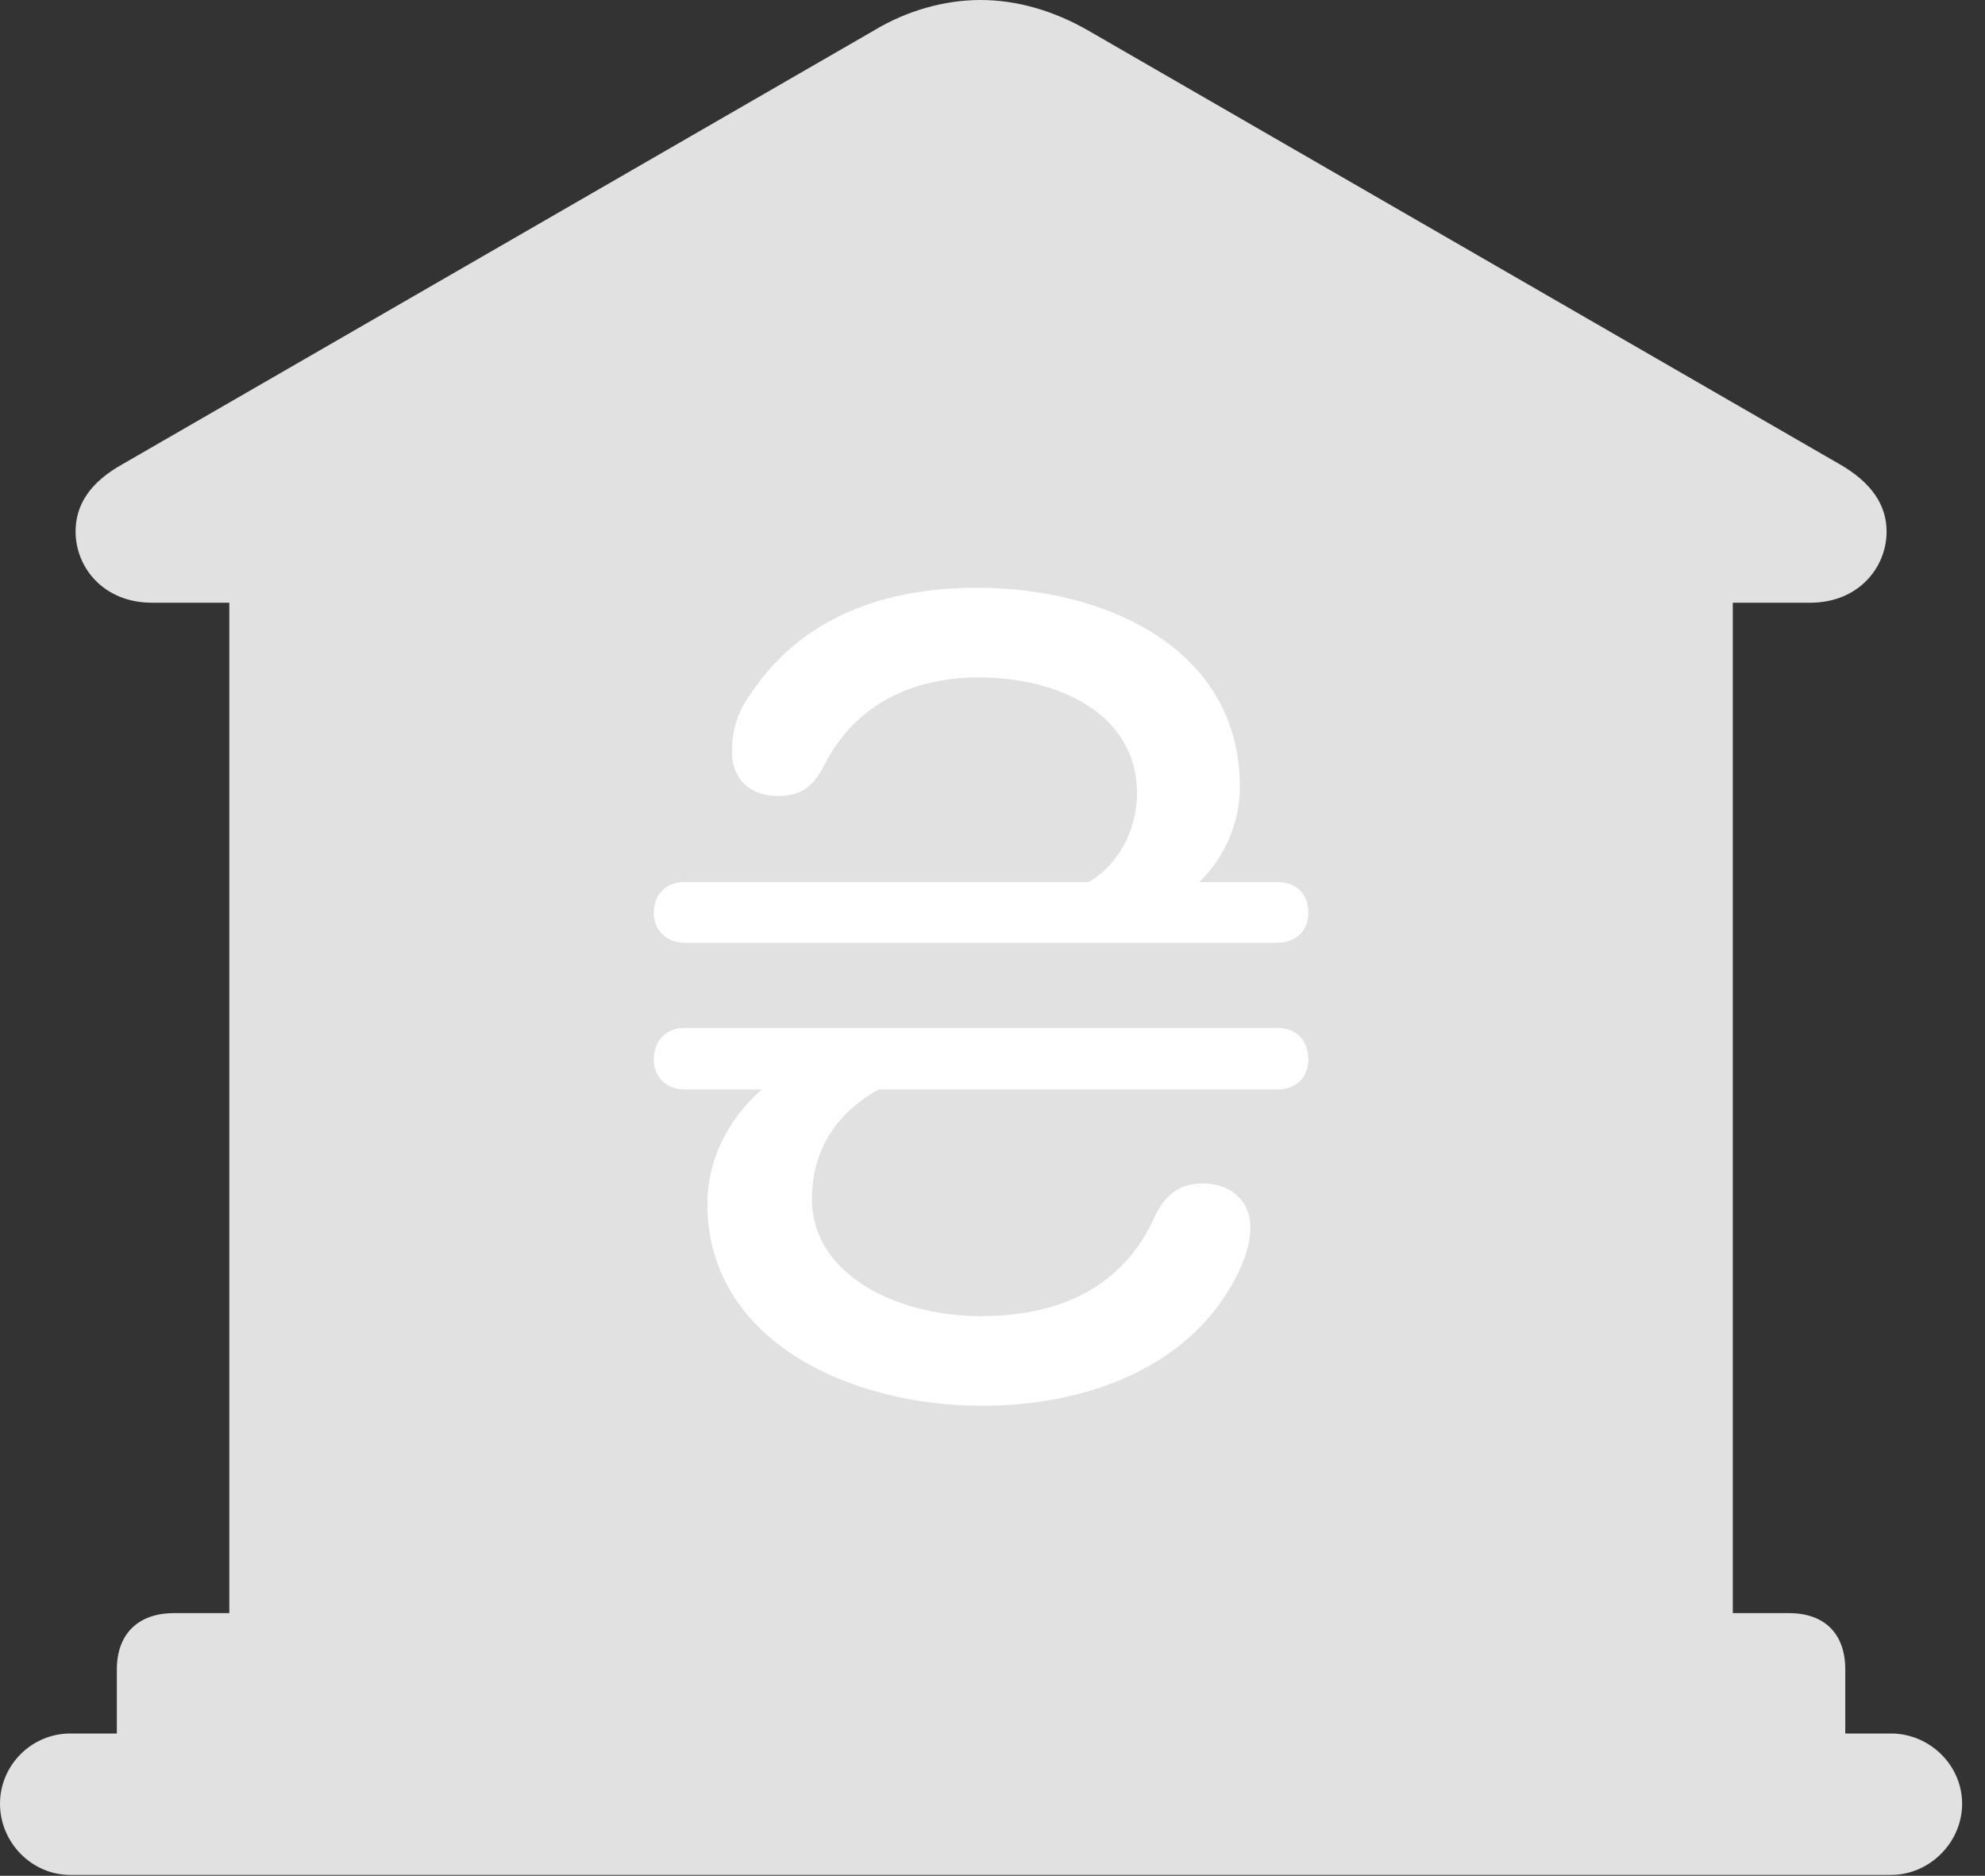 <?xml version="1.0" encoding="UTF-8"?>
<!--Generator: Apple Native CoreSVG 326-->
<!DOCTYPE svg
PUBLIC "-//W3C//DTD SVG 1.1//EN"
       "http://www.w3.org/Graphics/SVG/1.1/DTD/svg11.dtd">
<svg version="1.1" xmlns="http://www.w3.org/2000/svg" xmlns:xlink="http://www.w3.org/1999/xlink" viewBox="0 0 30.885 29.189">
 <rect x="0" y="0" width="30.885" height="29.189" fill="#333333" stroke="none"/>
 <g>
  <rect height="29.189" opacity="0" width="30.885" x="0" y="0"/>
  <path d="M1.818 27.59L28.711 27.59L28.711 25.977C28.711 25.43 28.396 25.102 27.836 25.102L26.961 25.102L26.961 9.379L28.164 9.379C28.916 9.379 29.354 8.832 29.354 8.271C29.354 7.861 29.121 7.506 28.615 7.219L16.939 0.479C16.393 0.164 15.818 0 15.258 0C14.697 0 14.109 0.164 13.59 0.479L1.914 7.219C1.395 7.506 1.176 7.861 1.176 8.271C1.176 8.832 1.613 9.379 2.365 9.379L3.568 9.379L3.568 25.102L2.707 25.102C2.146 25.102 1.818 25.43 1.818 25.977ZM1.094 29.176L29.422 29.176C30.023 29.176 30.529 28.67 30.529 28.068C30.529 27.467 30.023 26.975 29.422 26.975L1.094 26.975C0.492 26.975 0 27.467 0 28.068C0 28.67 0.492 29.176 1.094 29.176Z" fill="white" fill-opacity="0.85"/>
  <path d="M15.203 9.146C17.24 9.146 19.291 10.117 19.291 12.236C19.291 12.81 19.059 13.33 18.662 13.727L19.879 13.727C20.166 13.727 20.357 13.904 20.357 14.205C20.357 14.479 20.166 14.67 19.879 14.67L10.637 14.67C10.377 14.67 10.172 14.479 10.172 14.205C10.172 13.904 10.377 13.727 10.637 13.727L16.939 13.727C17.486 13.398 17.691 12.81 17.691 12.346C17.691 11.102 16.461 10.541 15.23 10.541C14.232 10.541 13.316 10.938 12.824 11.908C12.66 12.236 12.469 12.387 12.1 12.387C11.662 12.387 11.389 12.113 11.389 11.703C11.389 11.361 11.471 11.088 11.676 10.801C12.578 9.447 14.027 9.146 15.203 9.146ZM15.271 21.875C13.221 21.875 11.006 20.863 11.006 18.73C11.006 18.047 11.334 17.404 11.854 16.953L10.637 16.953C10.377 16.953 10.172 16.762 10.172 16.488C10.172 16.188 10.377 15.996 10.637 15.996L19.879 15.996C20.166 15.996 20.357 16.188 20.357 16.488C20.357 16.762 20.166 16.953 19.879 16.953L13.672 16.953C13.029 17.309 12.633 17.883 12.633 18.662C12.633 19.811 13.918 20.48 15.258 20.48C16.488 20.48 17.473 20.029 17.965 18.936C18.129 18.594 18.348 18.416 18.717 18.416C19.154 18.416 19.455 18.689 19.455 19.1C19.455 19.4 19.318 19.742 19.154 20.016C18.416 21.287 16.912 21.875 15.271 21.875Z" fill="white"/>
 </g>
</svg>
